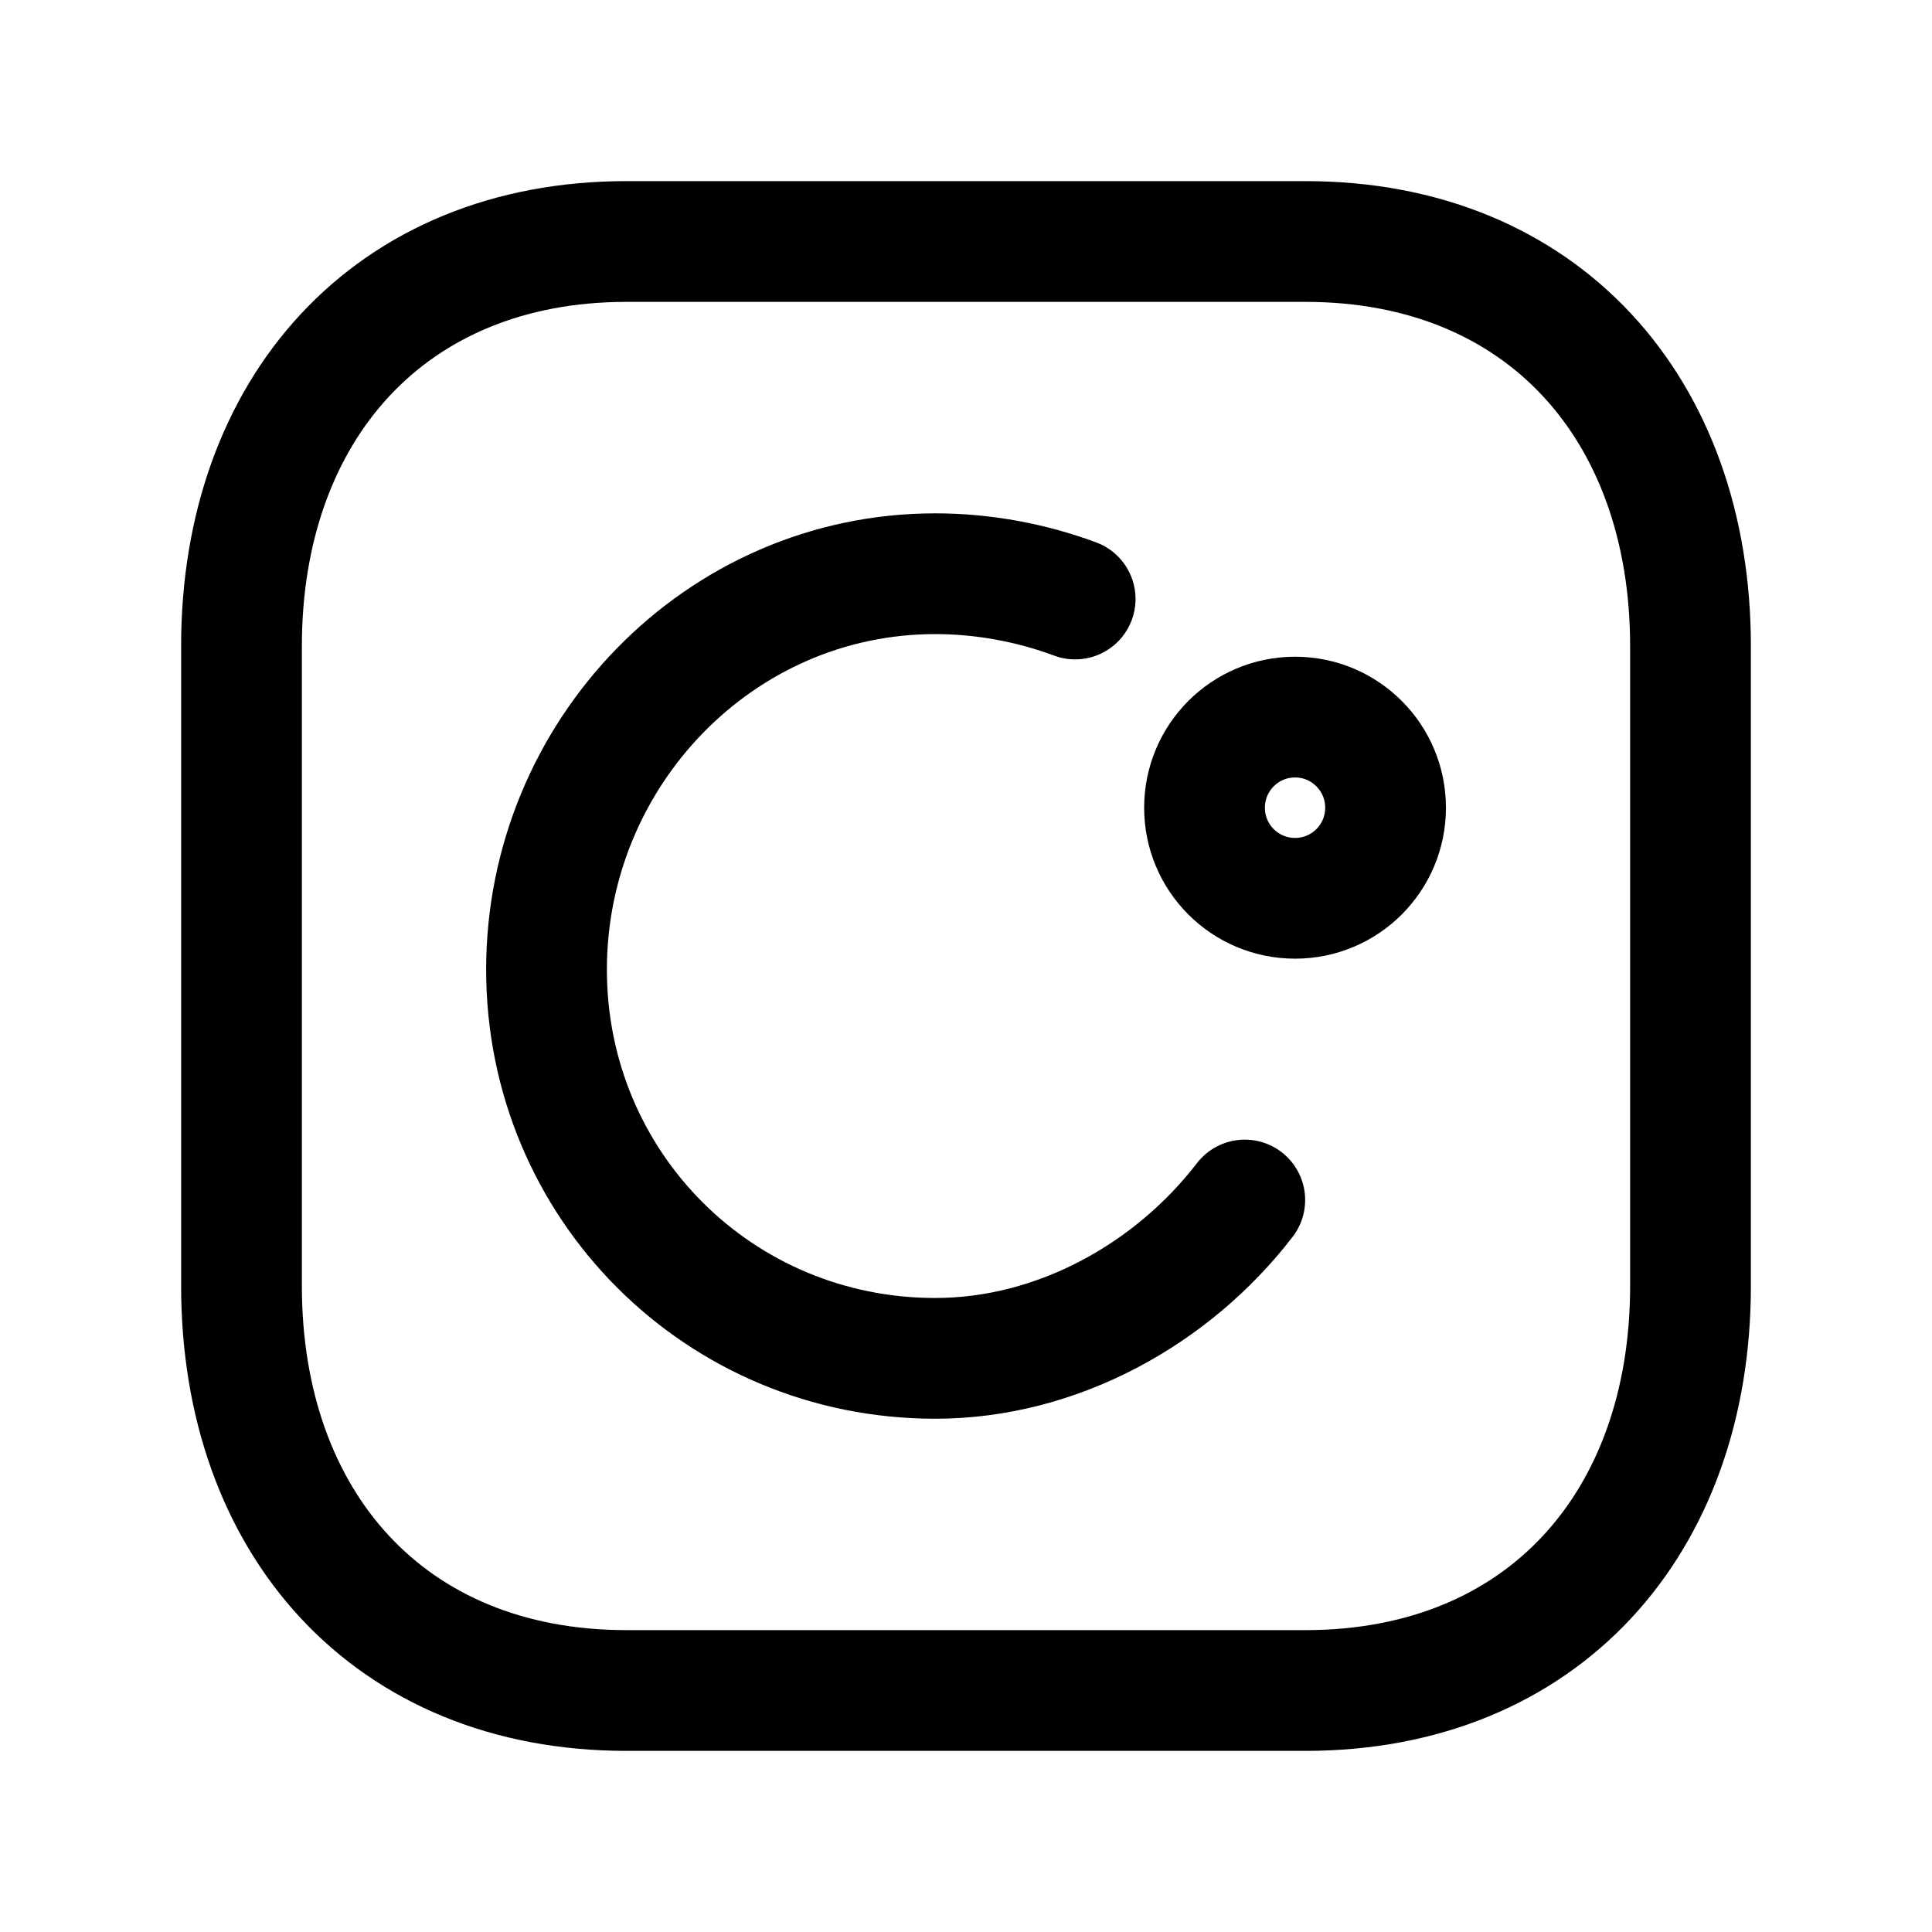<svg width="24" height="24" viewBox="0 0 24 24" fill="none" xmlns="http://www.w3.org/2000/svg">
<path d="M7.782 3H16.217C19.165 3 21 5.081 21 8.026V15.974C21 18.919 19.165 21 16.216 21H7.782C4.834 21 3 18.919 3 15.974V8.026C3 5.081 4.843 3 7.782 3Z" stroke="black" stroke-width="1.5" stroke-linecap="round" stroke-linejoin="round"/>
<path d="M15.463 14.907C14.569 16.07 13.138 16.874 11.618 16.874C8.935 16.874 6.789 14.728 6.789 12.045C6.789 9.363 8.935 7.127 11.618 7.127C12.212 7.127 12.807 7.237 13.356 7.441" stroke="black" stroke-width="1.5" stroke-linecap="round" stroke-linejoin="round"/>
<path fill-rule="evenodd" clip-rule="evenodd" d="M16.088 11.159C16.709 11.159 17.212 10.656 17.212 10.034C17.212 9.412 16.709 8.908 16.088 8.908C15.466 8.908 14.963 9.412 14.963 10.034C14.963 10.656 15.466 11.159 16.088 11.159Z" stroke="black" stroke-width="1.5" stroke-linecap="round" stroke-linejoin="round"/>
</svg>